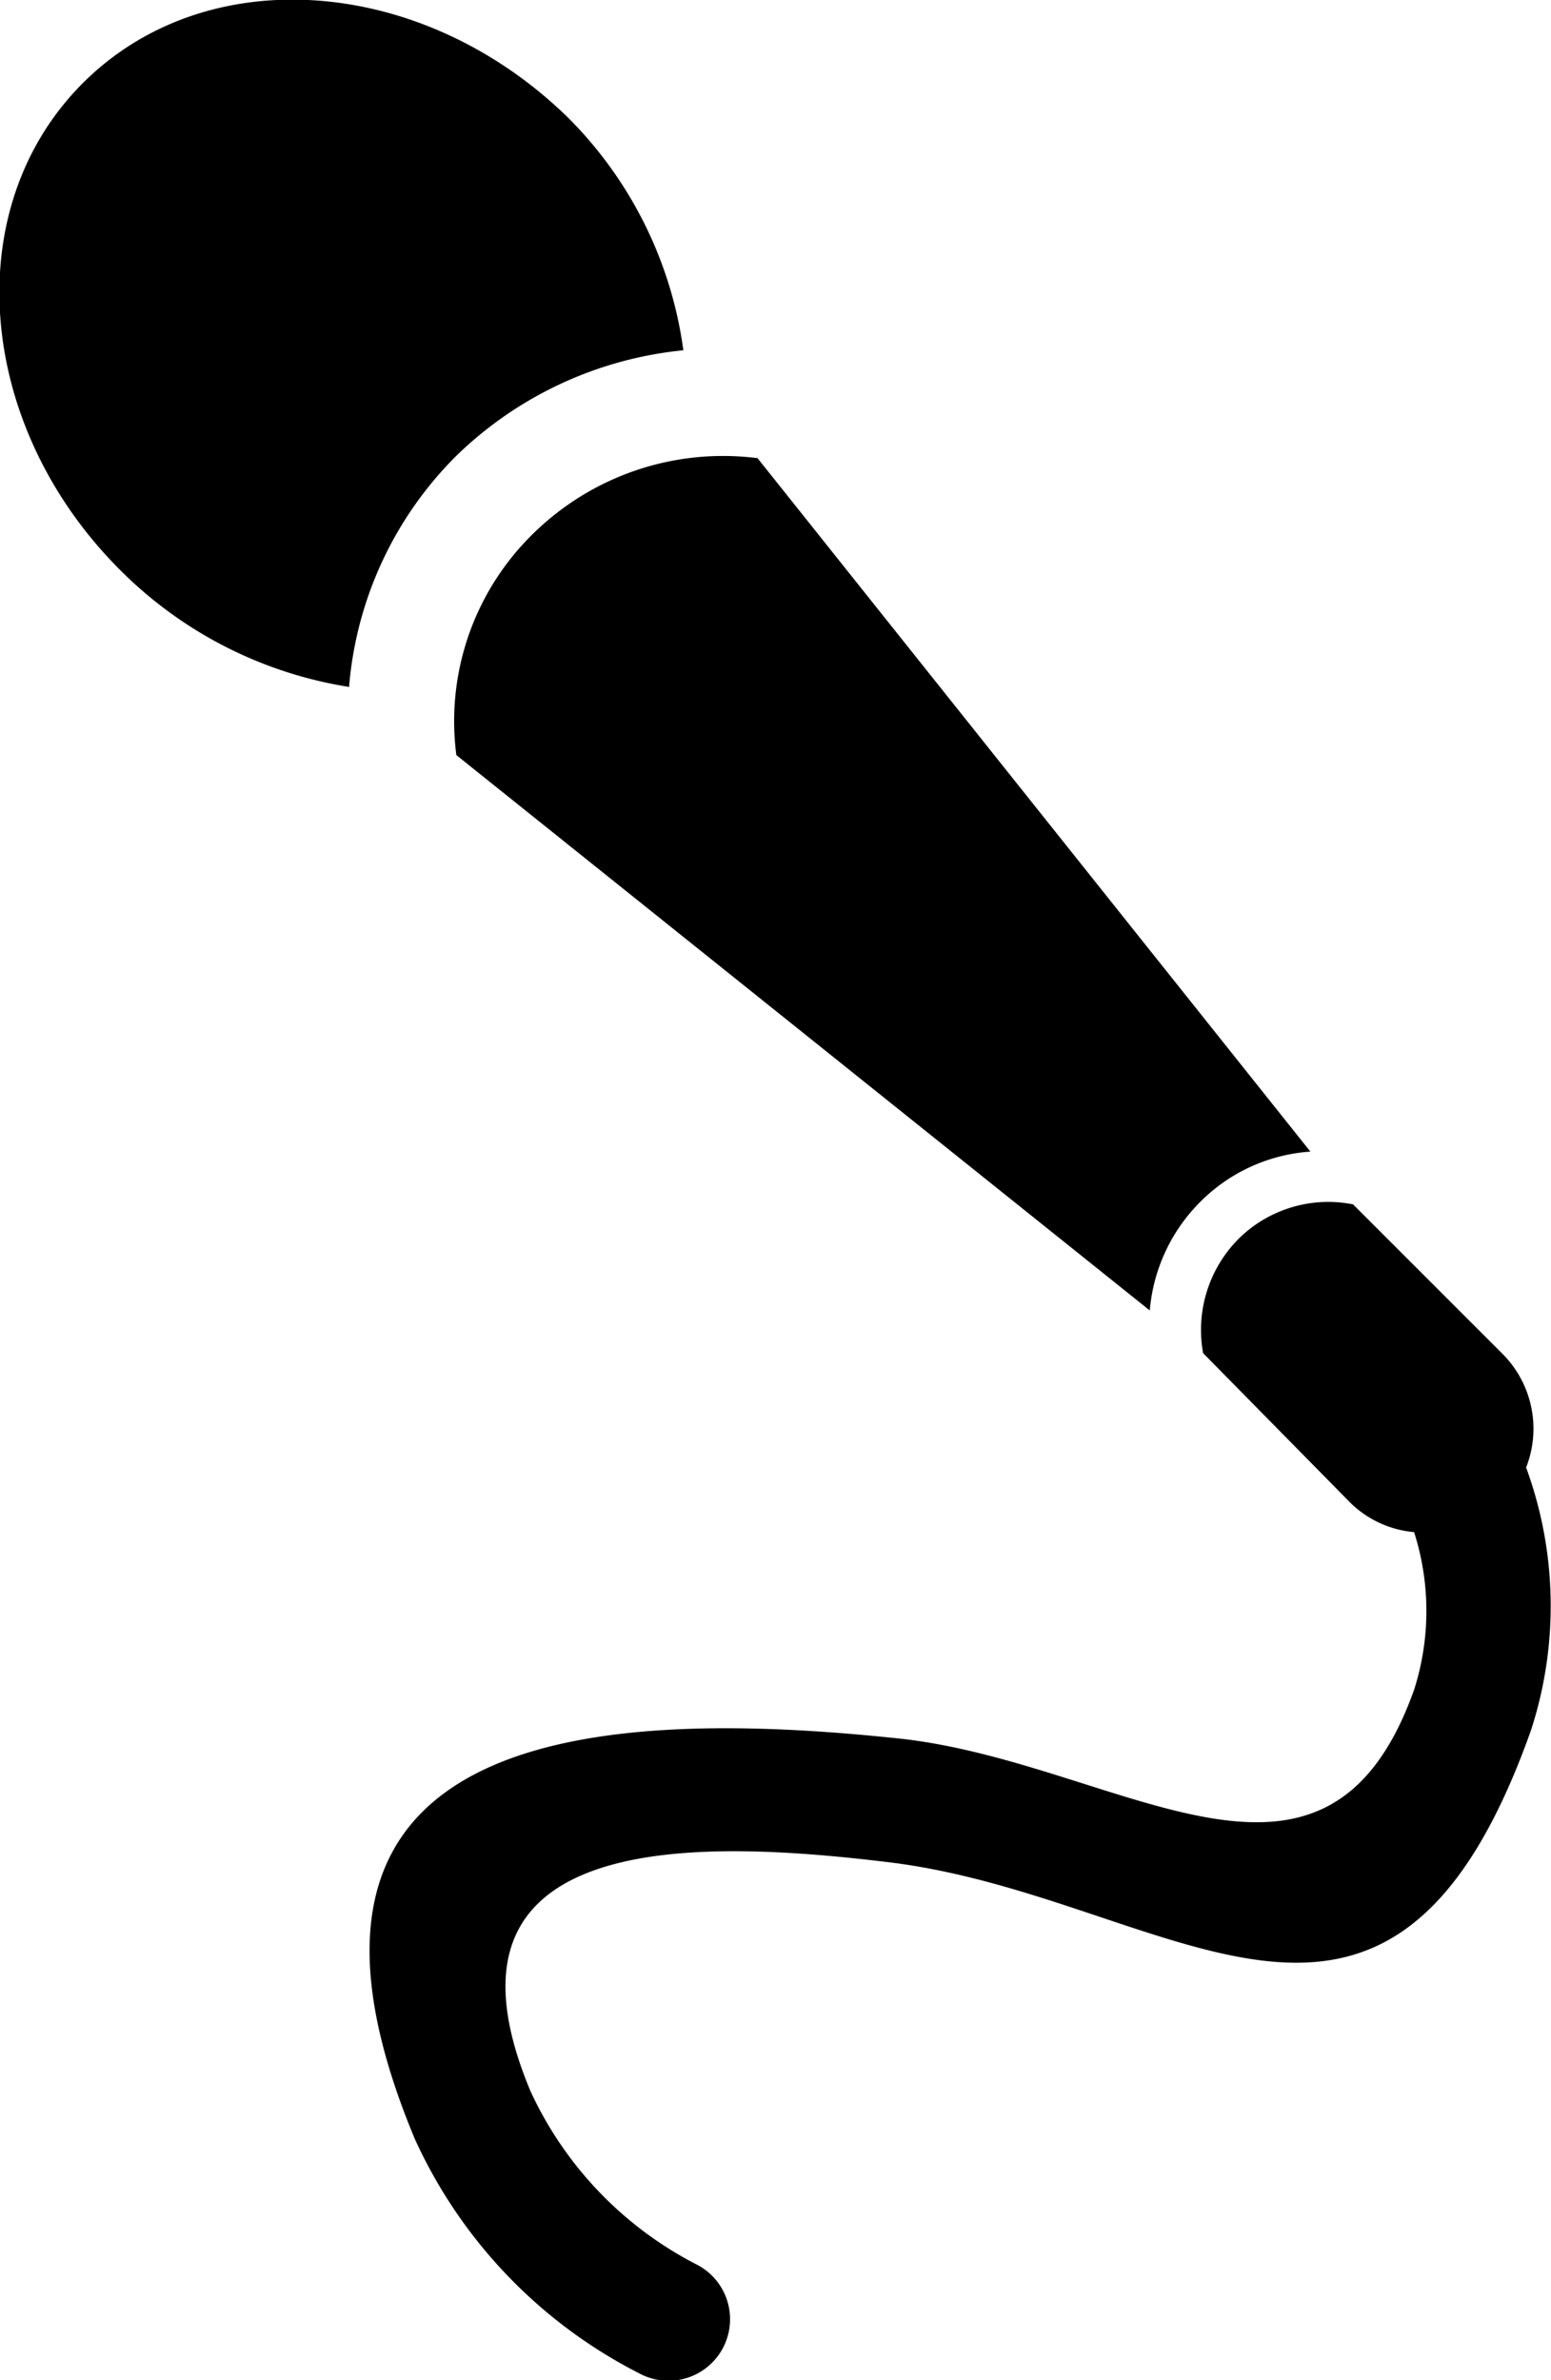 <svg xmlns="http://www.w3.org/2000/svg" viewBox="0 0 26.17 40.16"><defs><style>.cls-1{fill-rule:evenodd;}</style></defs><title>bilete evenimente</title><g id="Layer_2" data-name="Layer 2"><g id="OBJECTS"><path class="cls-1" d="M12.75,7.69l9.36,11.74a2.9,2.9,0,0,0-1.84.83,2.94,2.94,0,0,0-.87,1.85L7.7,12.74A4.42,4.42,0,0,1,9,9a4.57,4.57,0,0,1,3.78-1.27Zm13,17.07a6.78,6.78,0,0,1,.08,4.44C23.41,36,19.75,32,15,31.42h0c-3.14-.38-7.92-.61-6.05,3.86h0a6.21,6.21,0,0,0,2.83,2.94,1,1,0,0,1-1,1.82A8.29,8.29,0,0,1,7,36.09H7c-2.83-6.78,2.71-7.35,8.24-6.75,3.69.43,7.12,3.38,8.62-.83a4.37,4.37,0,0,0,0-2.66,1.76,1.76,0,0,1-1.07-.49L20.3,22.83a2.18,2.18,0,0,1,.6-1.93,2.15,2.15,0,0,1,1.93-.58l2.51,2.51a1.79,1.79,0,0,1,.41,1.93ZM7.7,7.69a6.39,6.39,0,0,1,3.83-1.78A6.84,6.84,0,0,0,9.6,2C7.15-.41,3.49-.7,1.39,1.41S-.4,7.17,2,9.59a7,7,0,0,0,3.89,2A6.21,6.21,0,0,1,7.7,7.69Z"/></g></g></svg>